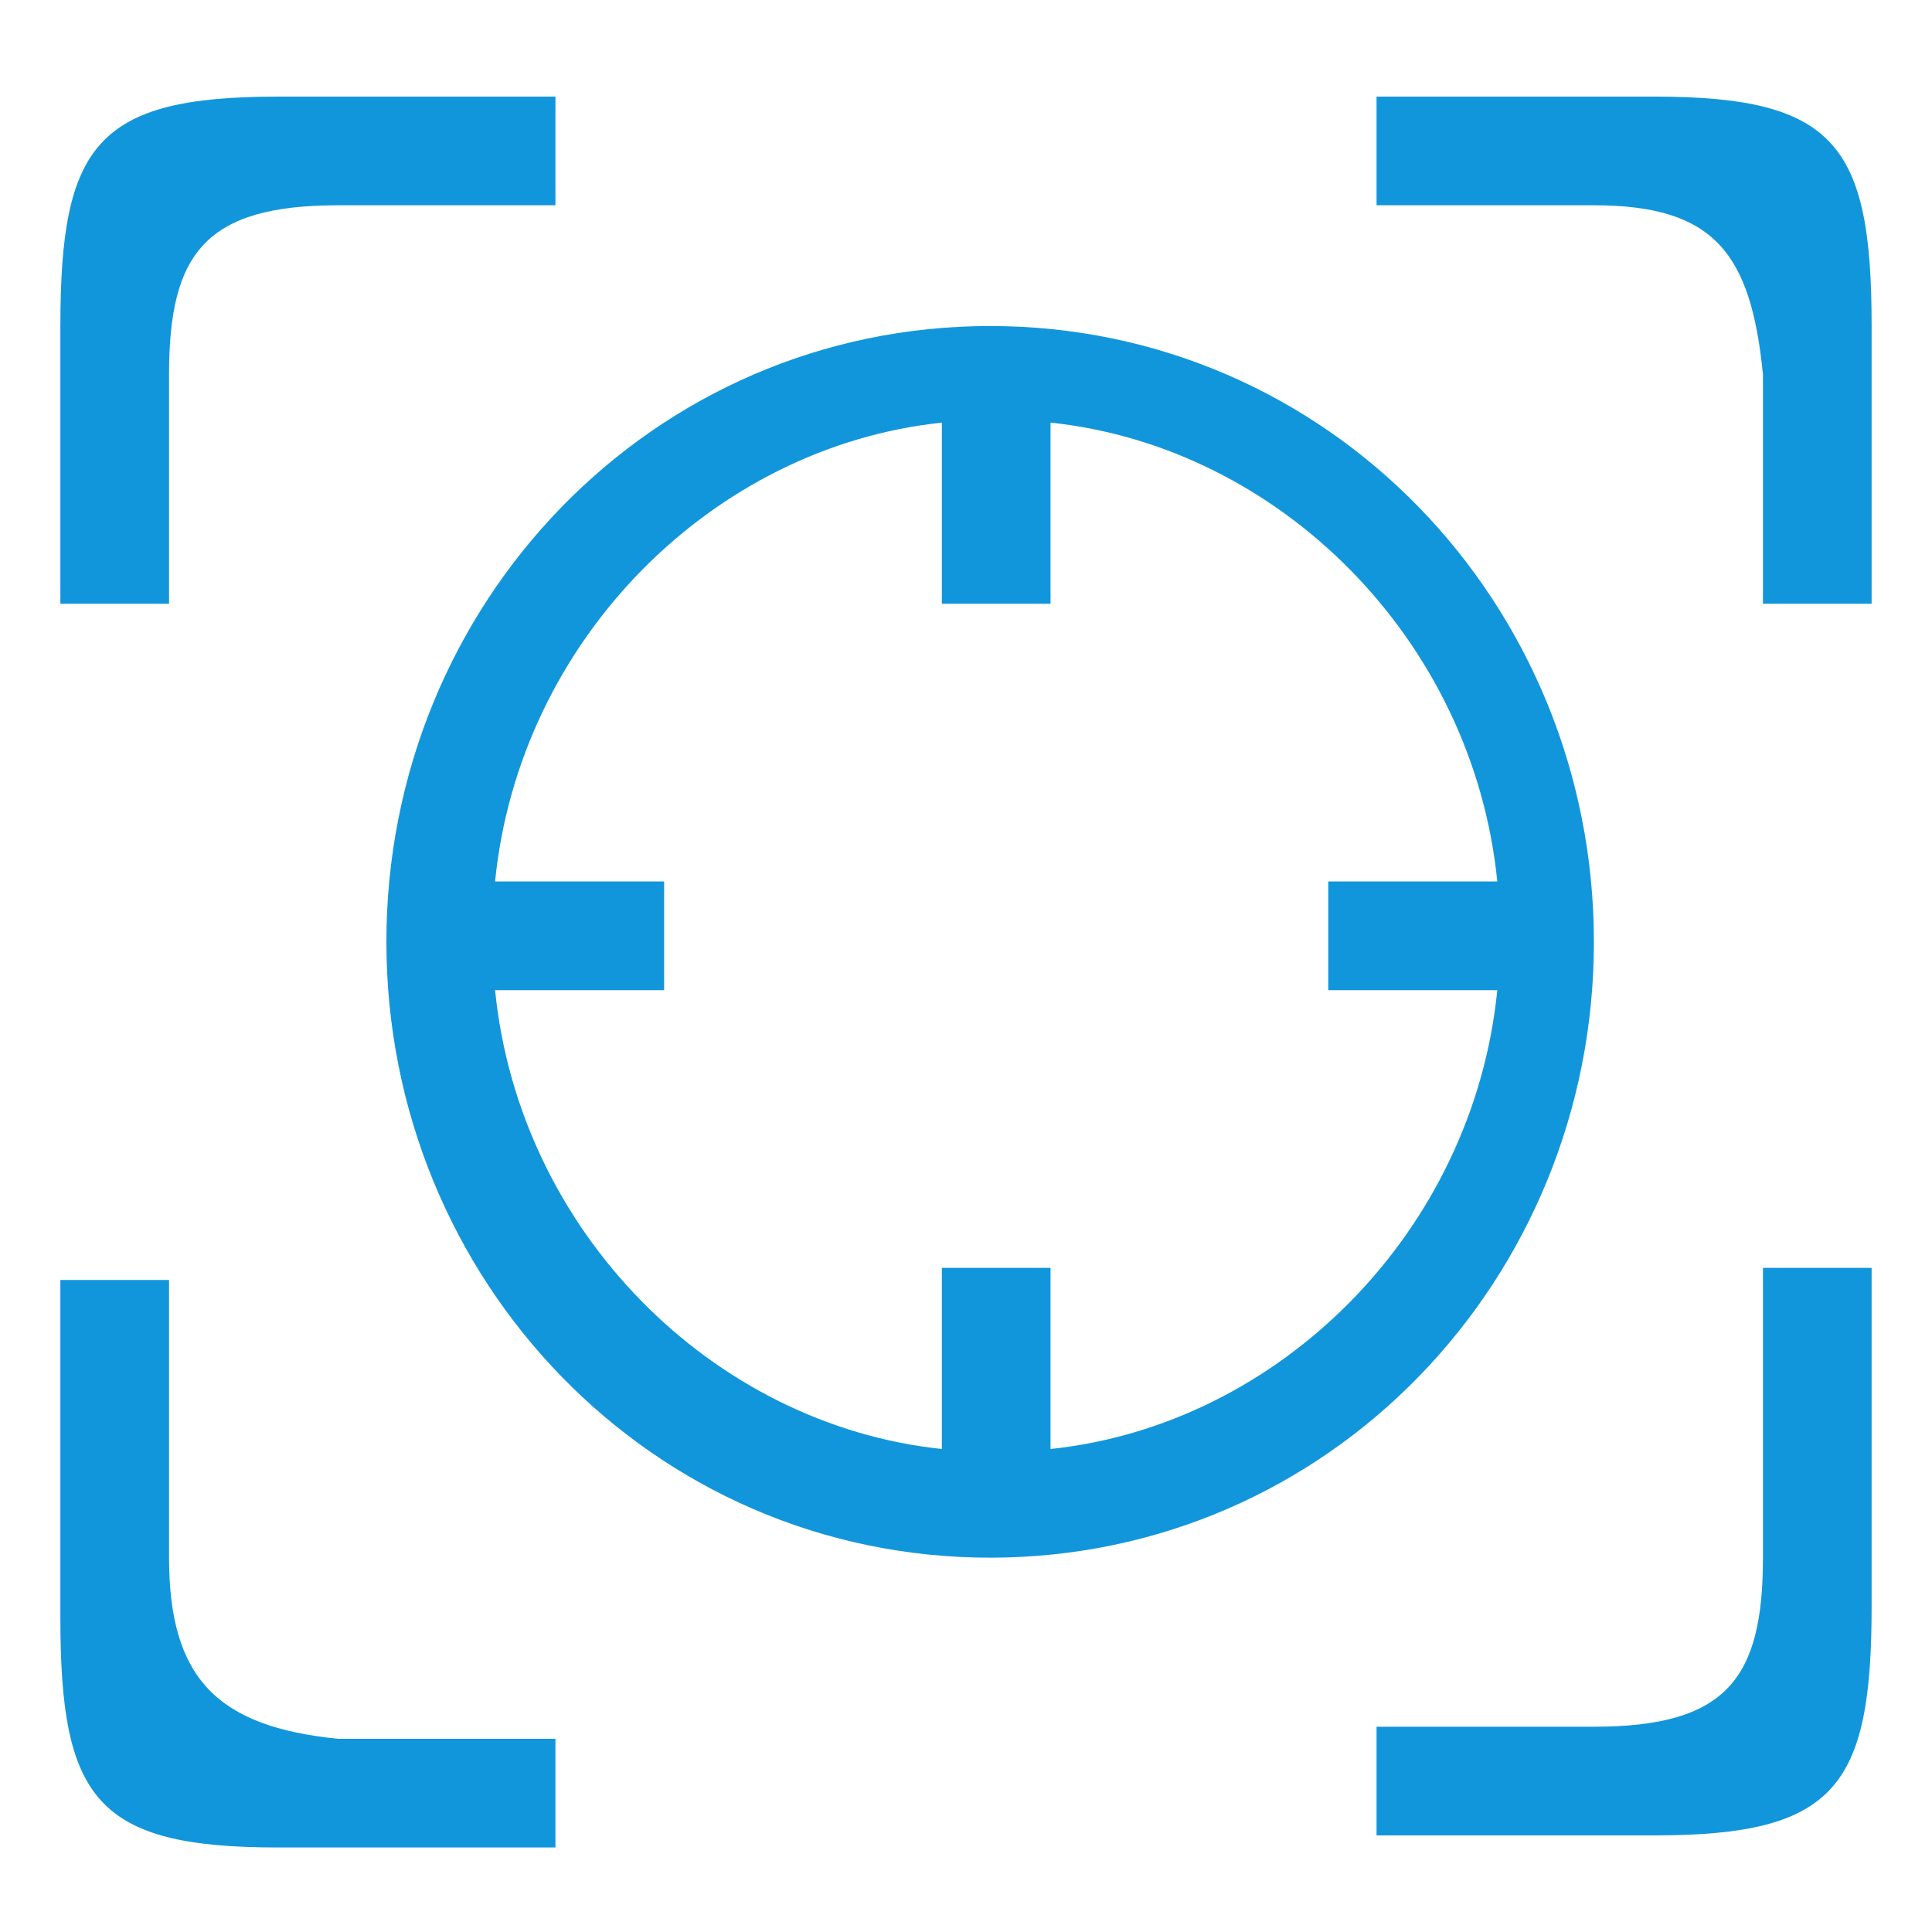 <?xml version="1.0" standalone="no"?><!DOCTYPE svg PUBLIC "-//W3C//DTD SVG 1.1//EN" "http://www.w3.org/Graphics/SVG/1.1/DTD/svg11.dtd"><svg t="1539140108934" class="icon" style="" viewBox="0 0 1024 1024" version="1.1" xmlns="http://www.w3.org/2000/svg" p-id="12119" xmlns:xlink="http://www.w3.org/1999/xlink" width="32" height="32"><defs><style type="text/css"></style></defs><path d="M89.6 198.4c0-64 19.2-89.6 89.6-89.6h115.2V51.2H147.2C51.2 51.2 32 76.8 32 172.8V320h57.6V198.4z m0 627.2v-147.2H32v179.2c0 96 19.2 121.6 115.2 121.6h147.2v-57.6H179.2c-64-6.4-89.6-32-89.6-96z m755.2-326.4c0-179.2-140.8-326.4-320-326.4s-320 147.2-320 326.4 140.8 326.4 320 326.4 320-147.2 320-326.4zM556.8 768v-96h-57.6V768c-121.6-12.8-224-115.2-236.8-243.2h89.6v-57.6H262.4c12.8-128 115.2-230.4 236.8-243.2V320h57.6V224c121.6 12.8 224 115.2 236.8 243.2H704v57.6h89.6c-12.8 128-115.2 230.4-236.8 243.2z m320-716.8h-147.2v57.6h115.2c64 0 83.2 25.6 89.6 89.6V320h57.6V172.8c0-96-19.2-121.6-115.2-121.6z m57.6 774.4c0 64-19.2 89.6-89.6 89.6h-115.2v57.6h147.2c96 0 115.2-25.6 115.2-121.6v-179.2h-57.6v153.6z m0 0" fill="#1296db" p-id="12120"></path></svg>